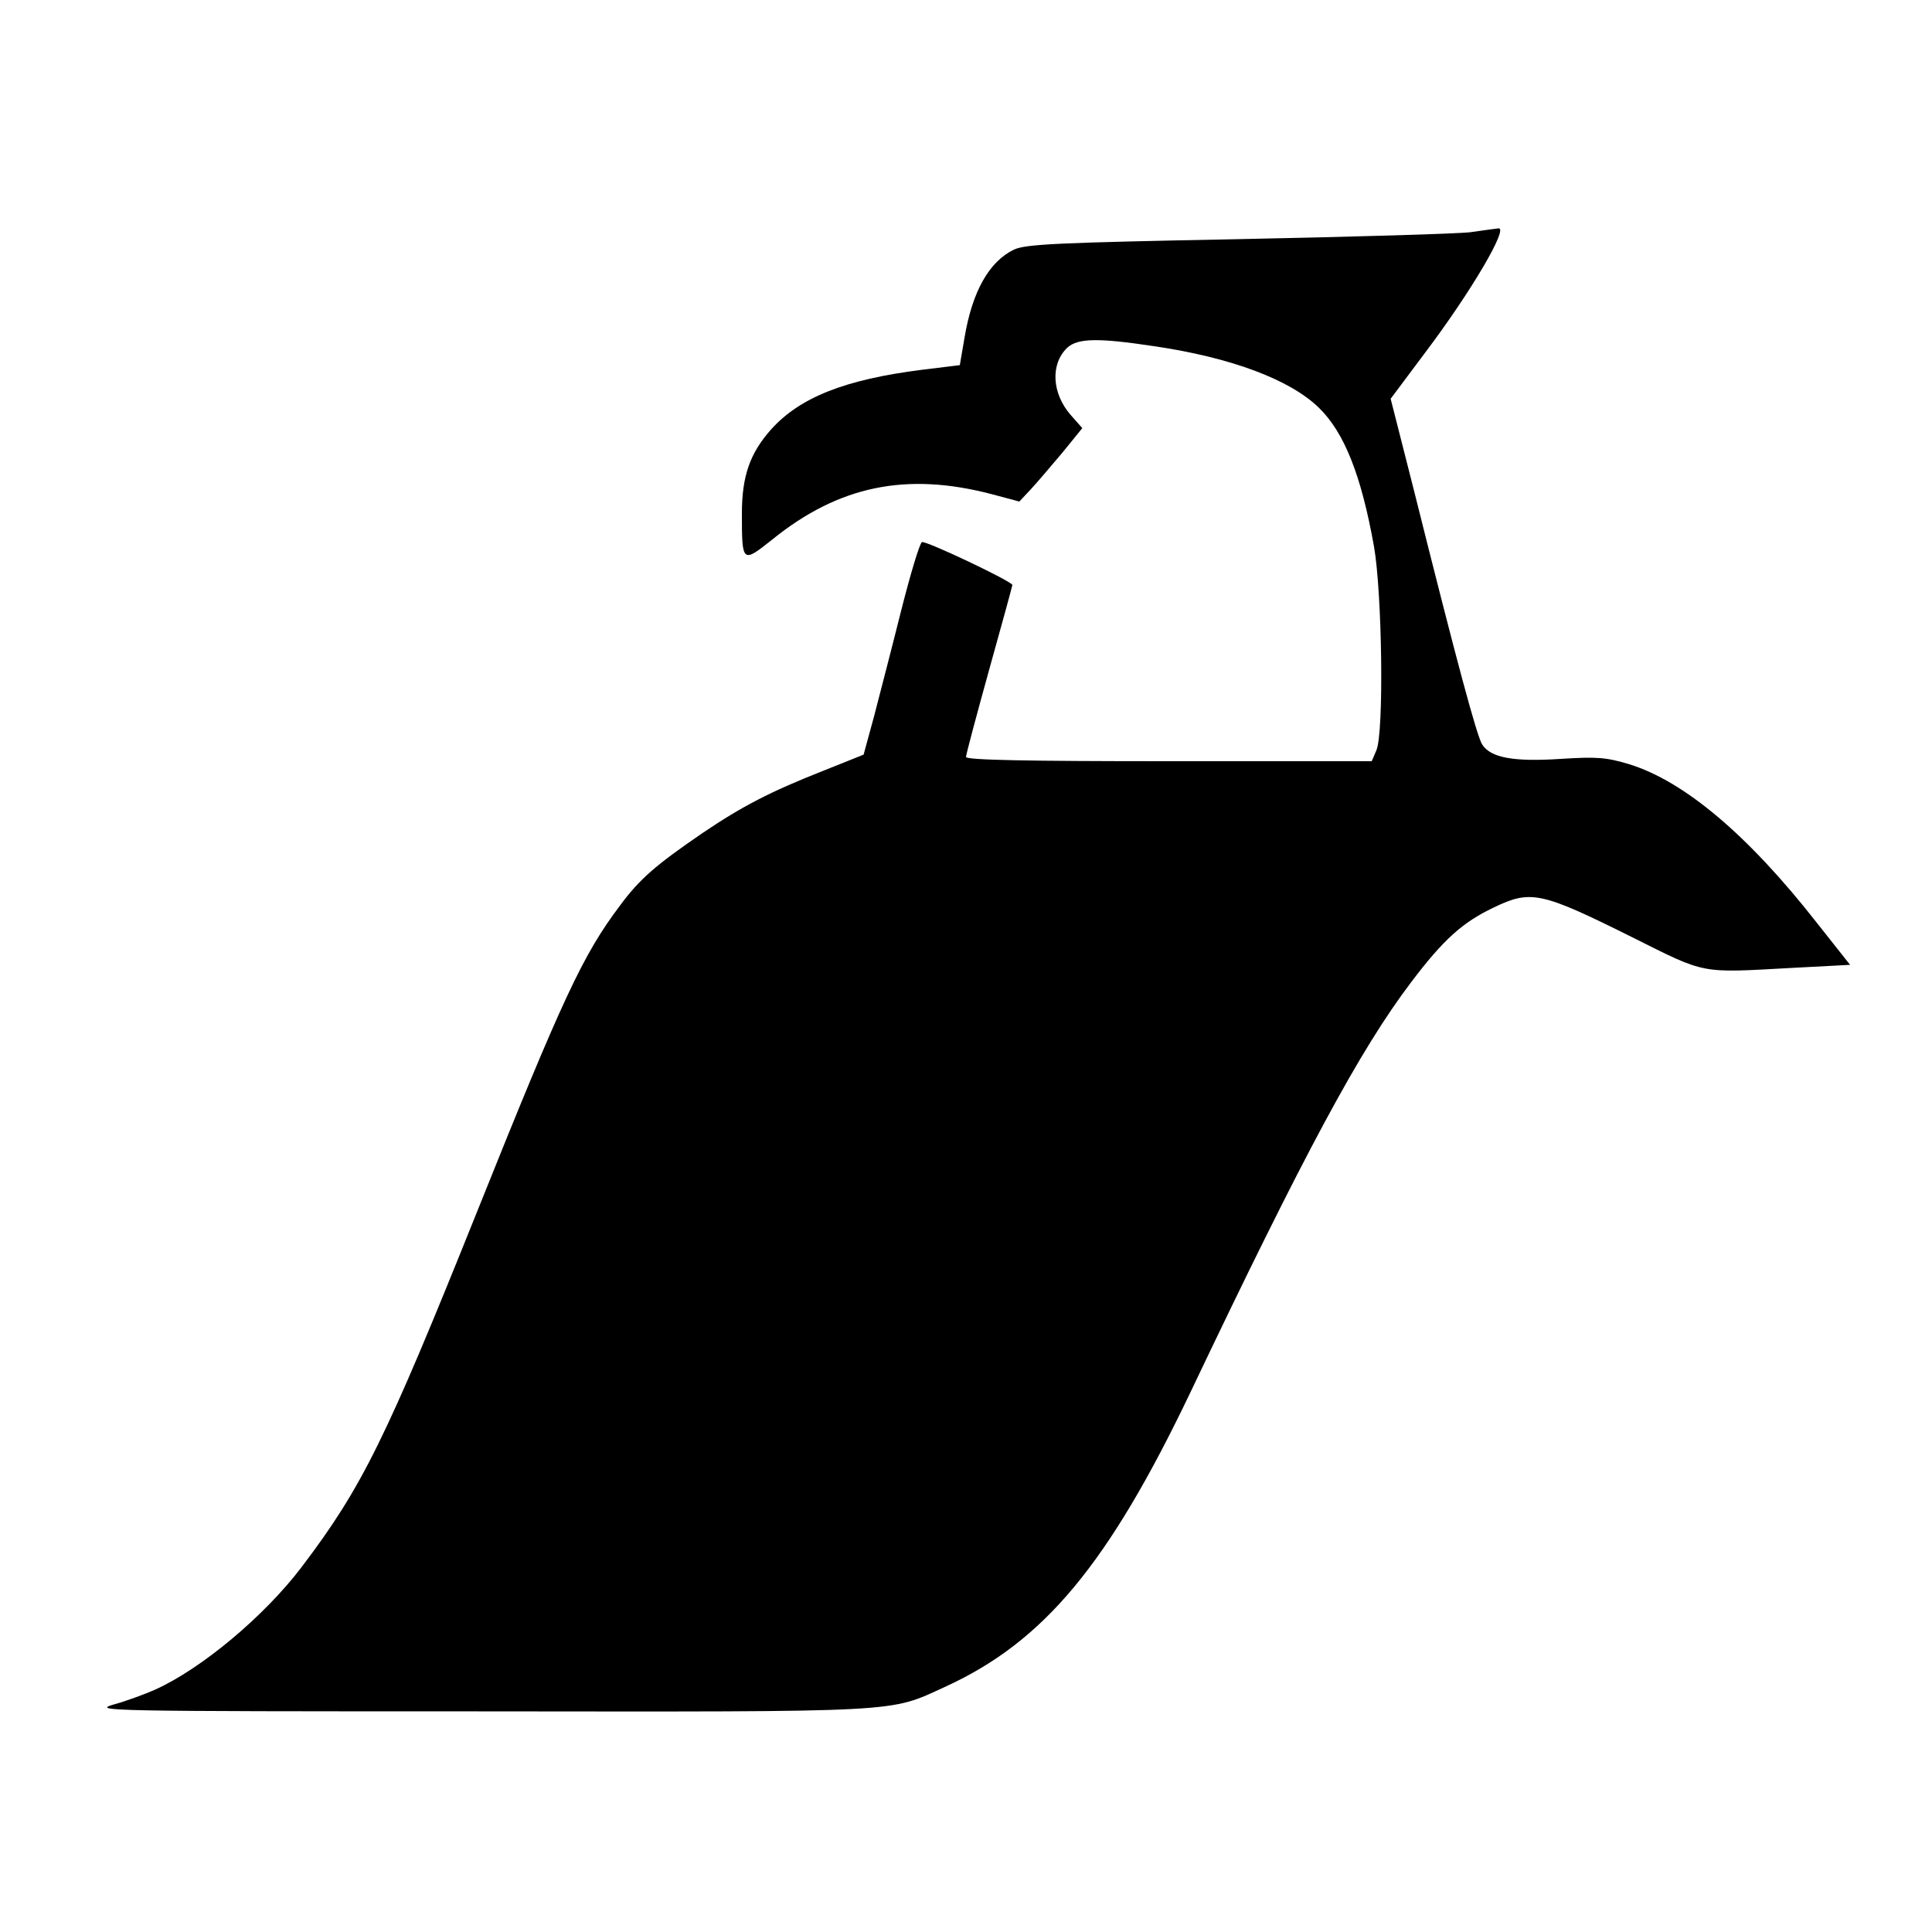 <?xml version="1.0" standalone="no"?>
<!DOCTYPE svg PUBLIC "-//W3C//DTD SVG 20010904//EN"
 "http://www.w3.org/TR/2001/REC-SVG-20010904/DTD/svg10.dtd">
<svg version="1.0" xmlns="http://www.w3.org/2000/svg"
 width="500pt" height="500pt" viewBox="0 0 500 500"
 preserveAspectRatio="xMidYMid meet">

<g transform="translate(0,500) scale(0.1,-0.1)"
fill="#000000" stroke="none">
<path d="M3805 4399 c-33 -4 -304 -12 -603 -18 -472 -9 -547 -13 -578 -27 -64
-31 -108 -108 -128 -229 l-12 -70 -98 -12 c-198 -25 -316 -71 -391 -155 -54
-61 -75 -120 -75 -217 0 -129 1 -129 79 -67 172 139 347 175 568 117 l71 -19
30 32 c16 17 52 60 81 94 l52 64 -30 34 c-49 56 -53 132 -9 174 27 25 80 26
225 4 198 -29 351 -86 426 -159 66 -64 110 -175 143 -360 21 -121 26 -482 6
-527 l-12 -28 -525 0 c-367 0 -525 3 -525 11 0 6 27 107 60 226 33 118 60 217
60 219 0 9 -223 115 -234 111 -6 -3 -30 -83 -54 -178 -24 -96 -56 -219 -70
-273 l-27 -99 -105 -42 c-137 -54 -210 -92 -312 -161 -120 -82 -163 -119 -213
-187 -96 -127 -148 -238 -370 -792 -237 -591 -298 -714 -454 -920 -97 -128
-260 -264 -380 -318 -25 -11 -73 -29 -106 -38 -58 -17 -28 -18 944 -18 1112
-1 1059 -4 1208 64 255 117 421 317 633 760 296 622 440 889 572 1063 83 110
133 155 213 193 97 47 123 41 360 -77 192 -96 173 -92 411 -79 l152 8 -87 110
c-177 226 -342 365 -484 409 -60 18 -83 20 -178 14 -122 -8 -181 3 -203 37
-14 22 -65 211 -177 659 l-60 236 89 119 c120 159 217 325 190 322 -7 -1 -40
-5 -73 -10z"/>
</g>
</svg>
